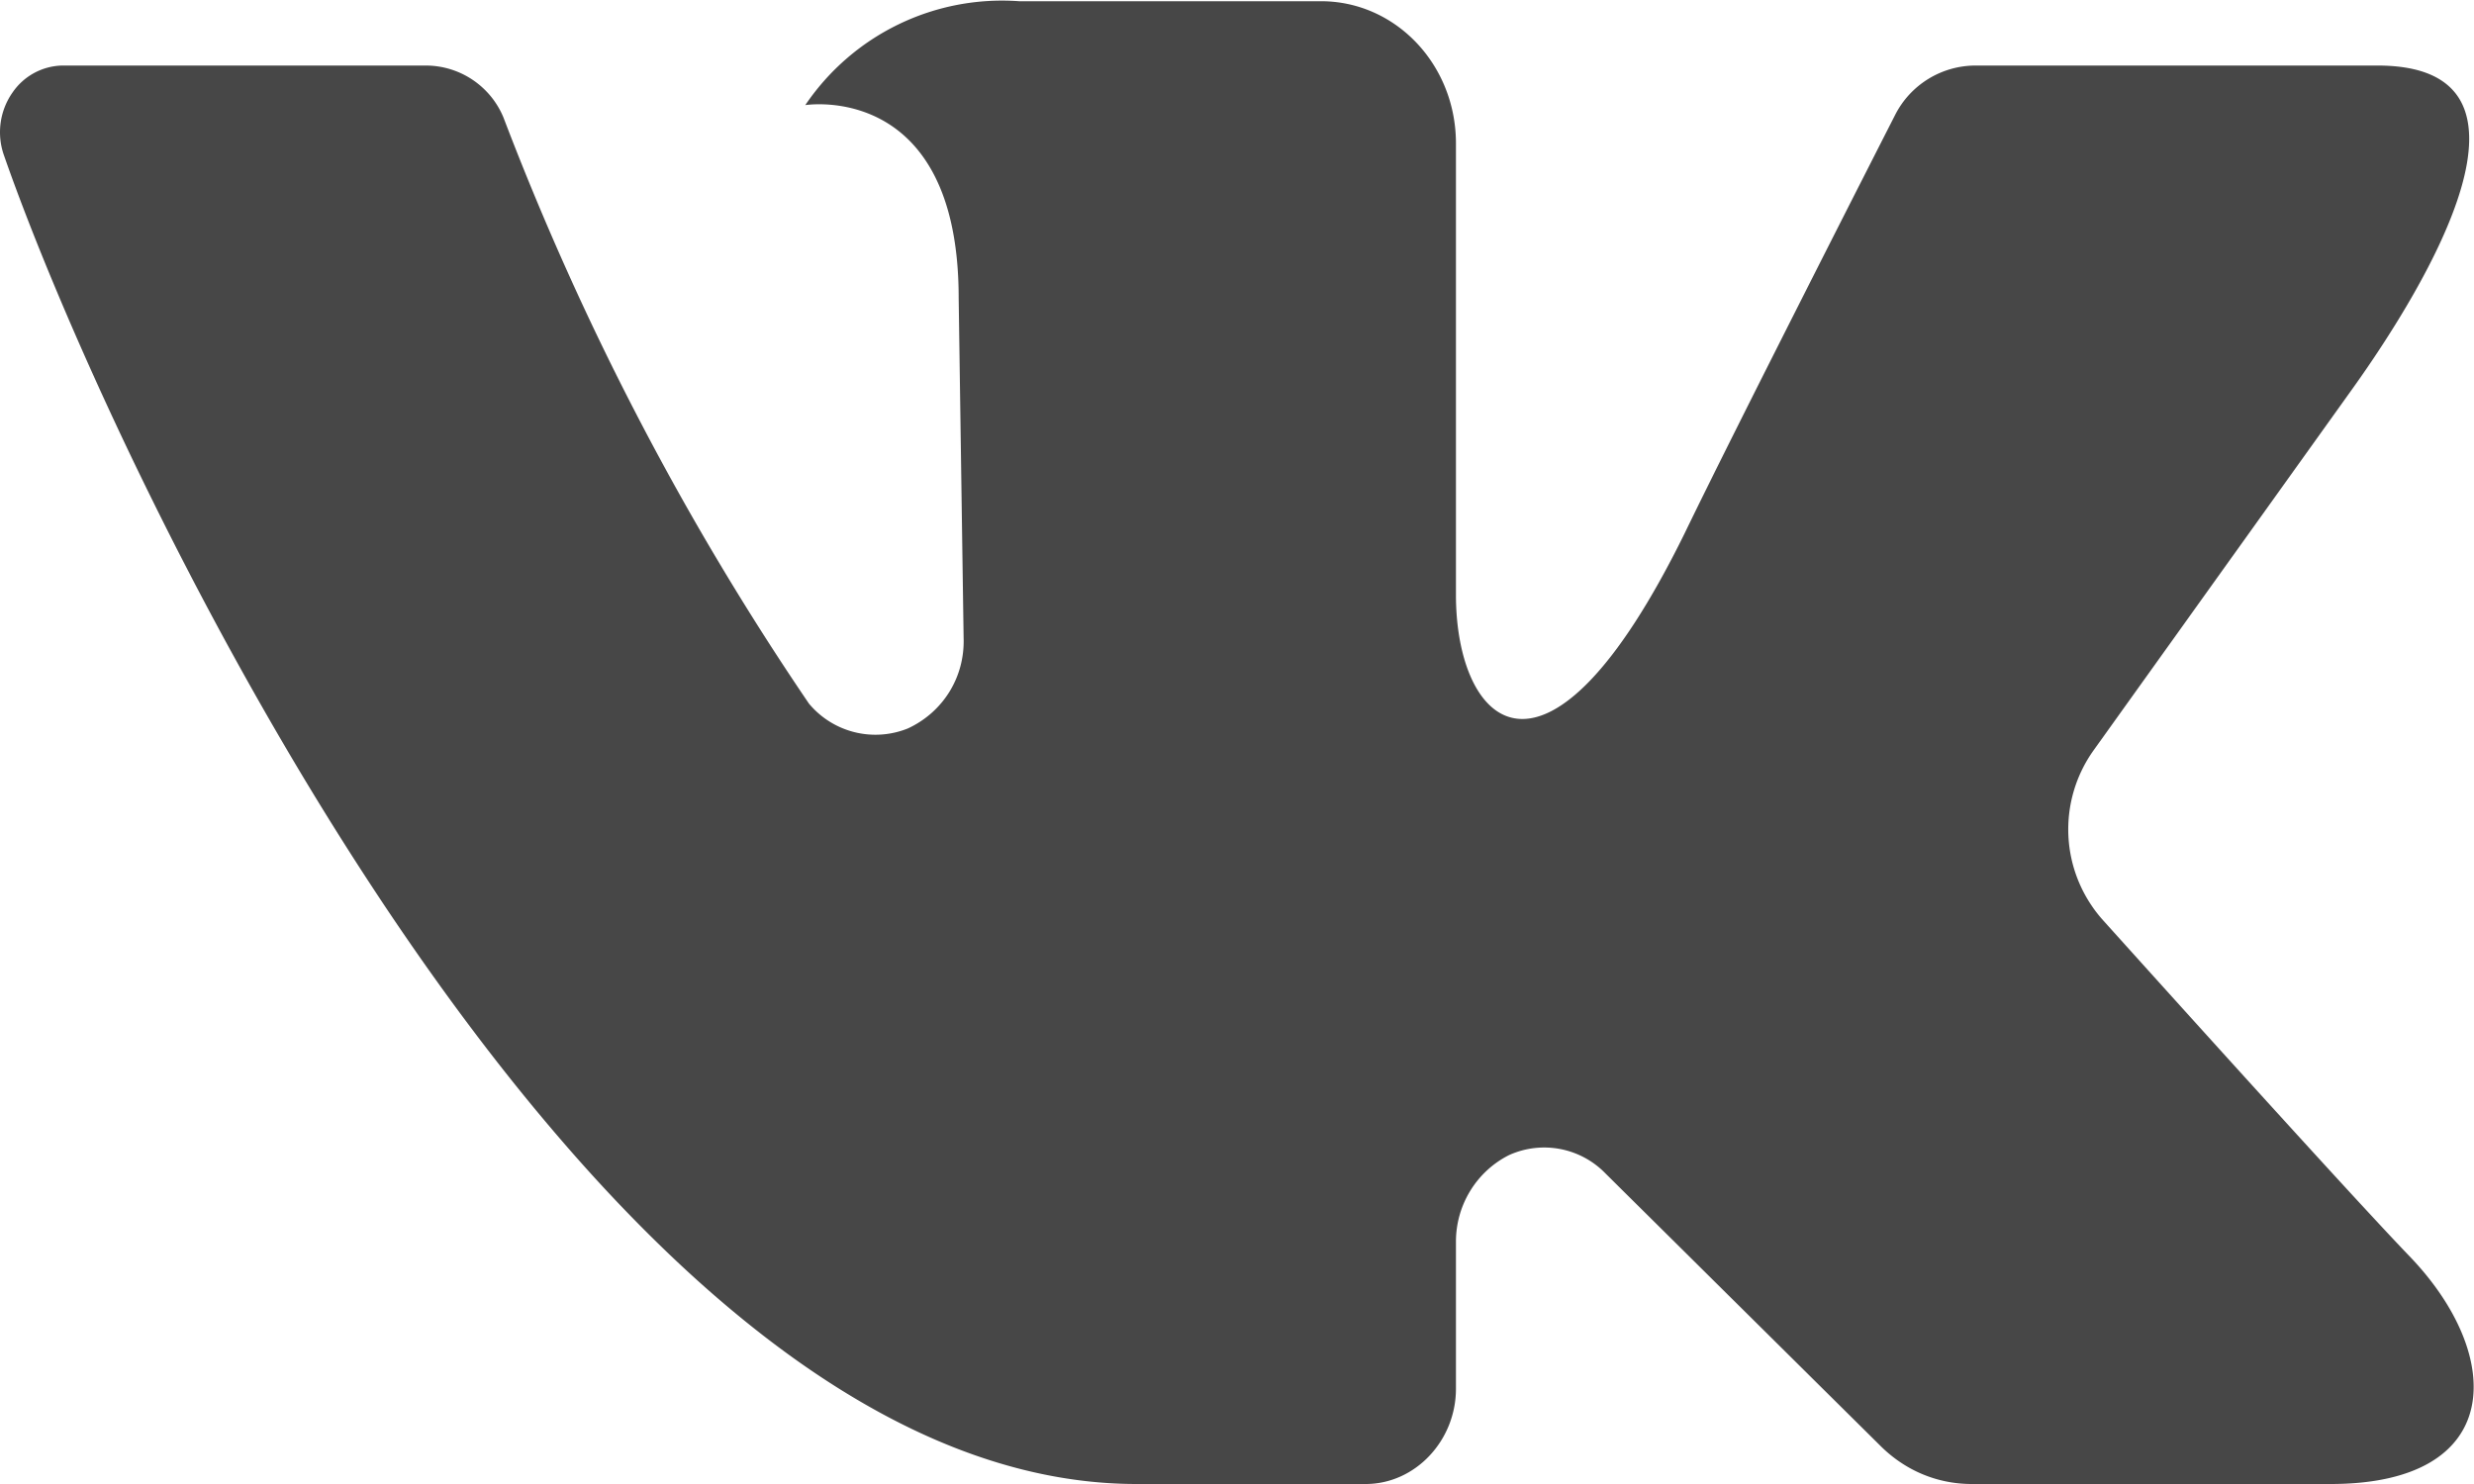 <svg xmlns="http://www.w3.org/2000/svg" xmlns:xlink="http://www.w3.org/1999/xlink" width="20" height="12" viewBox="0 0 20 12"><defs><path id="avnxa" d="M1217.22 273.53h-3.25a.73.73 0 0 0-.65.4s-1.29 2.53-1.7 3.38c-1.12 2.28-1.85 1.56-1.85.5v-3.65c0-.64-.49-1.15-1.09-1.15h-2.44a1.92 1.92 0 0 0-1.73.84s1.24-.2 1.24 1.56l.04 2.75c.01.32-.17.6-.45.73a.7.7 0 0 1-.8-.2c-1-1.47-1.83-3.06-2.47-4.74a.68.68 0 0 0-.62-.42h-2.95a.5.5 0 0 0-.4.22.56.56 0 0 0-.07.5c.9 2.59 4.75 10.75 9.16 10.75h1.85c.4 0 .73-.35.73-.77v-1.19c0-.3.17-.57.43-.7a.69.69 0 0 1 .78.15l2.22 2.2c.2.2.46.31.74.31h2.9c1.41 0 1.41-1.03.65-1.83-.54-.56-2.49-2.73-2.49-2.73a1.1 1.1 0 0 1-.07-1.38l2.09-2.92c.6-.84 1.67-2.61.2-2.61z"/></defs><g><g transform="translate(-1198 -273)"><use fill="#474747" xlink:href="#avnxa"/></g></g></svg>